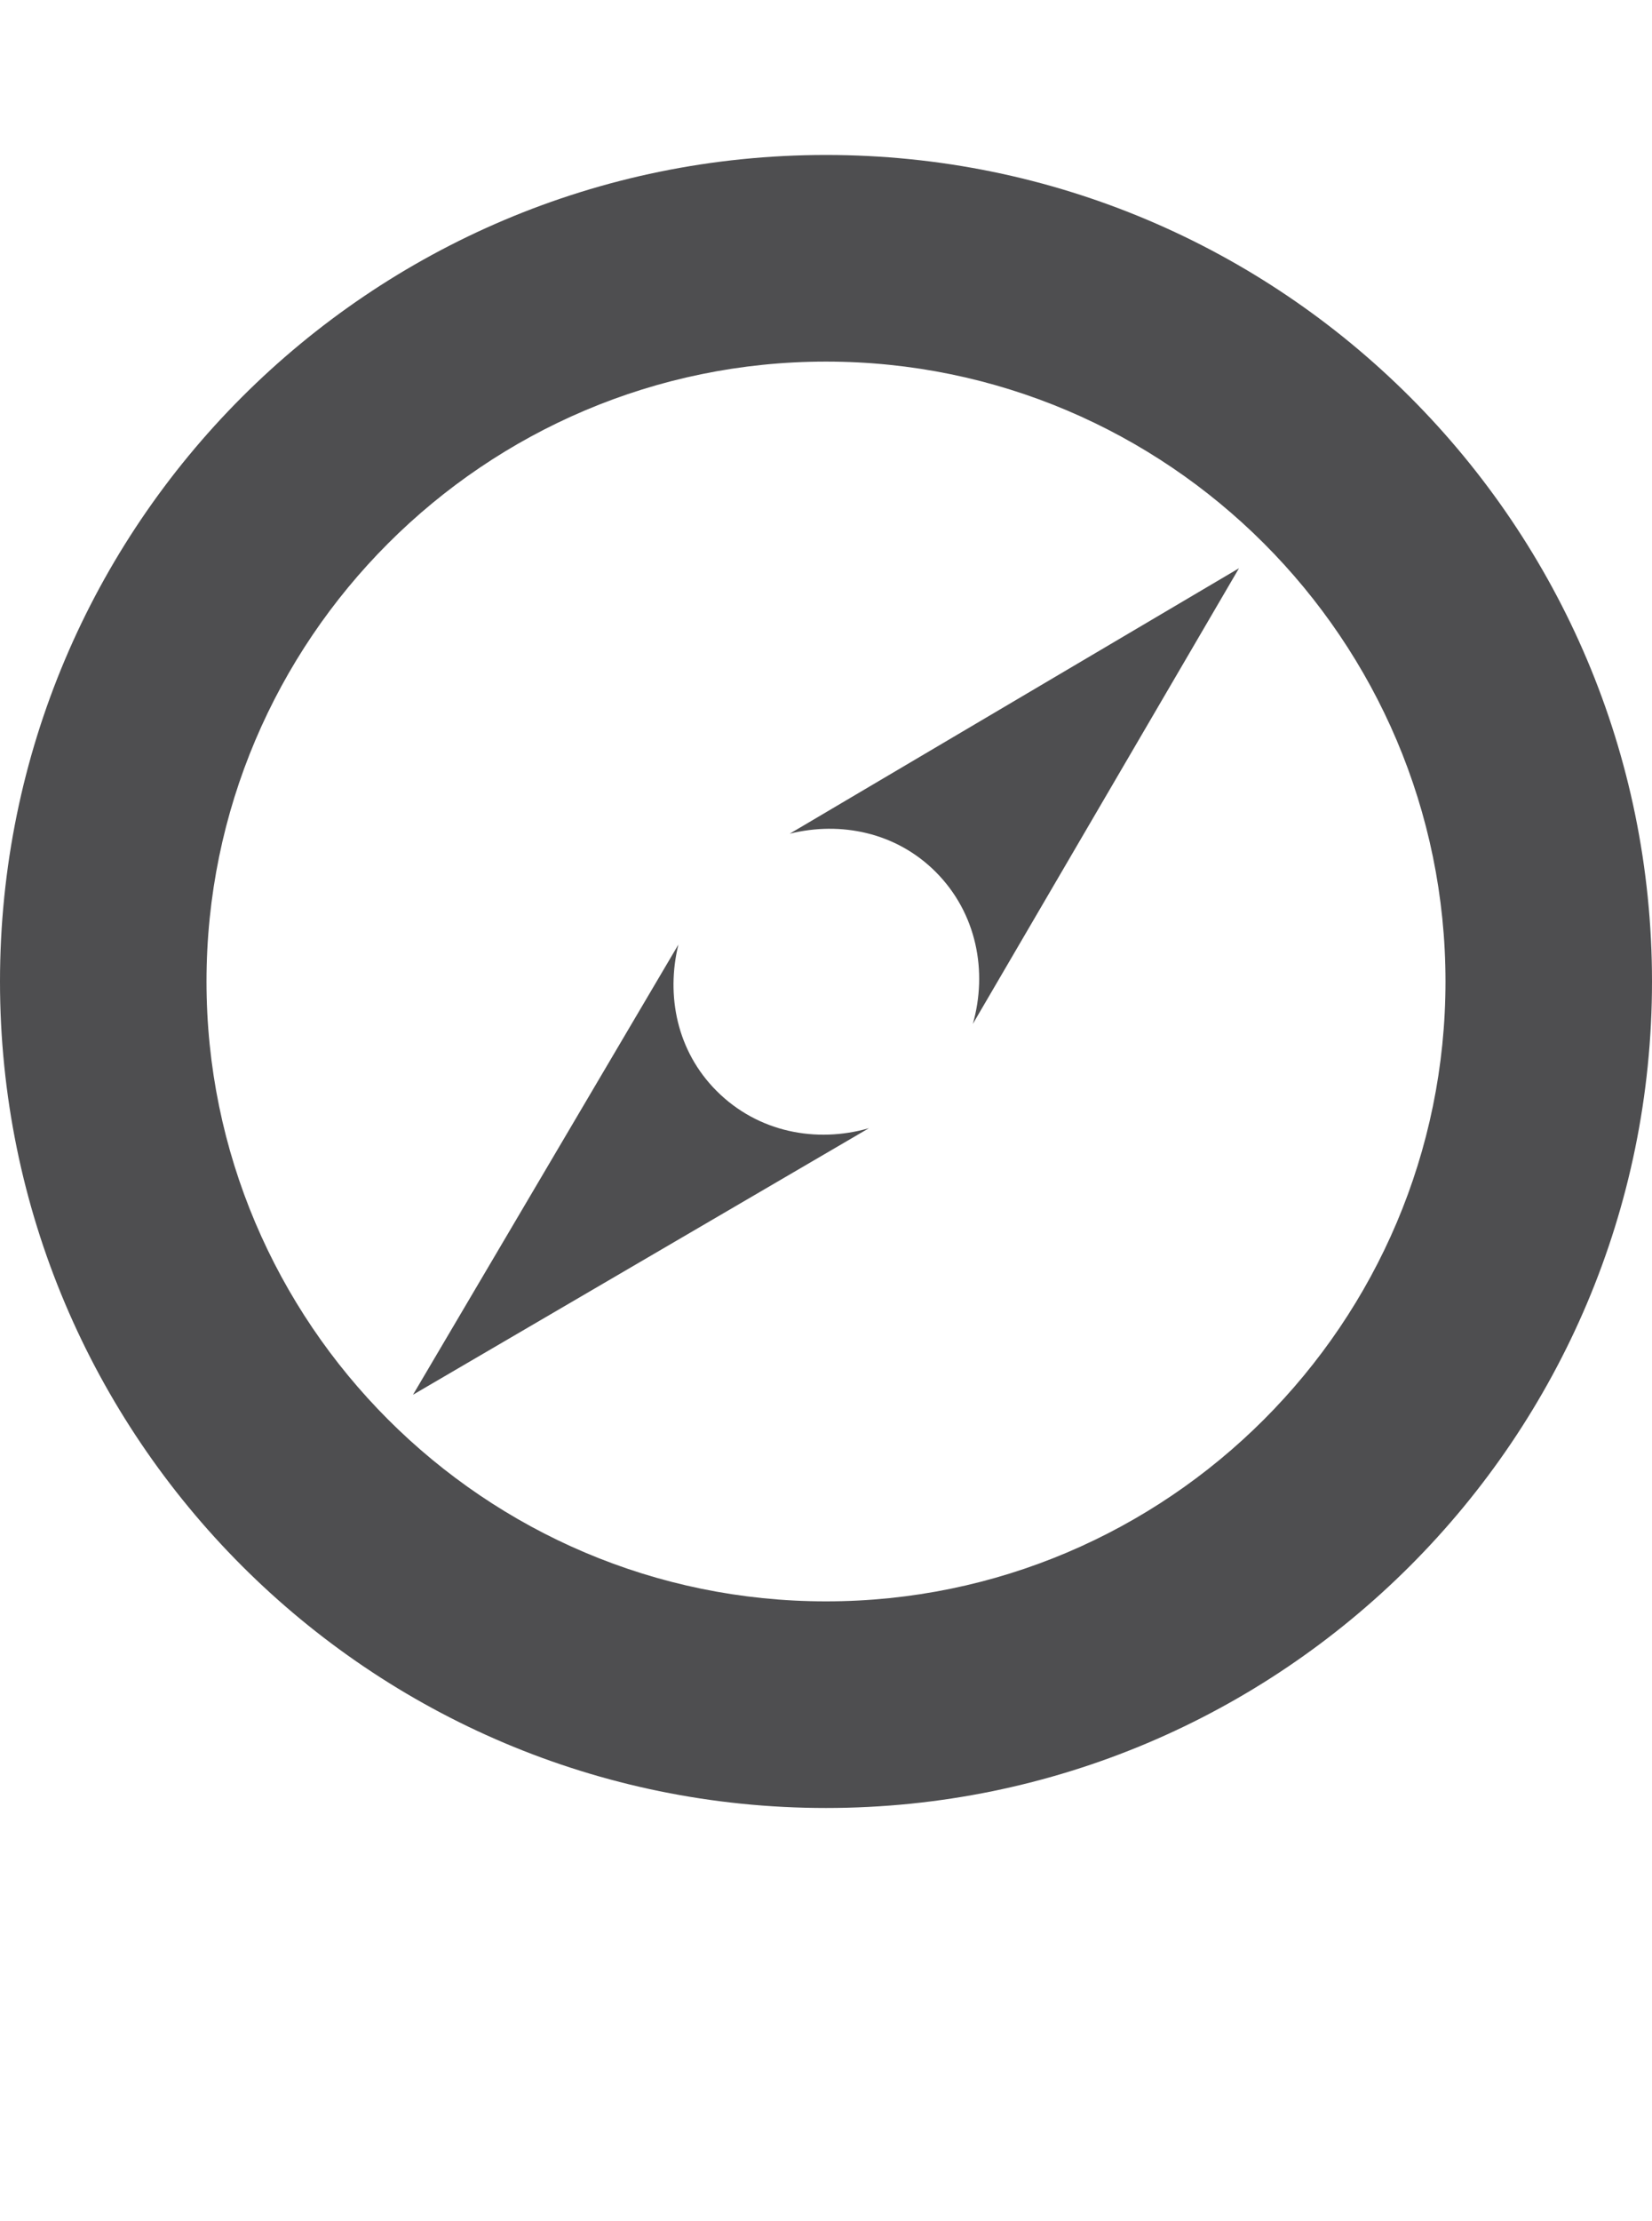 <?xml version="1.0" encoding="iso-8859-1"?>
<!-- Generator: Adobe Illustrator 15.1.0, SVG Export Plug-In . SVG Version: 6.00 Build 0)  -->
<!DOCTYPE svg PUBLIC "-//W3C//DTD SVG 1.1//EN" "http://www.w3.org/Graphics/SVG/1.1/DTD/svg11.dtd">
<svg version="1.1" id="Layer_1" xmlns="http://www.w3.org/2000/svg" xmlns:xlink="http://www.w3.org/1999/xlink" x="0px" y="0px"
	 width="32px" height="43px" viewBox="0 0 32 43" style="enable-background:new 0 0 32 43;" xml:space="preserve">
<g>
	<path style="fill:#4E4E50;" d="M16,7c6.617,0,12,5.383,12,12s-5.383,12-12,12S4,25.617,4,19S9.383,7,16,7 M16,3
		C7.164,3,0,10.164,0,19s7.164,16,16,16s16-7.164,16-16S24.836,3,16,3L16,3z"/>
	<g>
		<path style="fill:#4E4E50;" d="M18.125,16.879c0.797,0.799,1.008,1.93,0.719,2.943L24,11l-8.703,5.139
			C16.281,15.896,17.355,16.109,18.125,16.879z"/>
		<path style="fill:#4E4E50;" d="M13.883,21.121c-0.773-0.771-0.984-1.85-0.742-2.836L8,27l8.832-5.16
			C15.816,22.133,14.684,21.922,13.883,21.121z"/>
	</g>
</g>
</svg>
